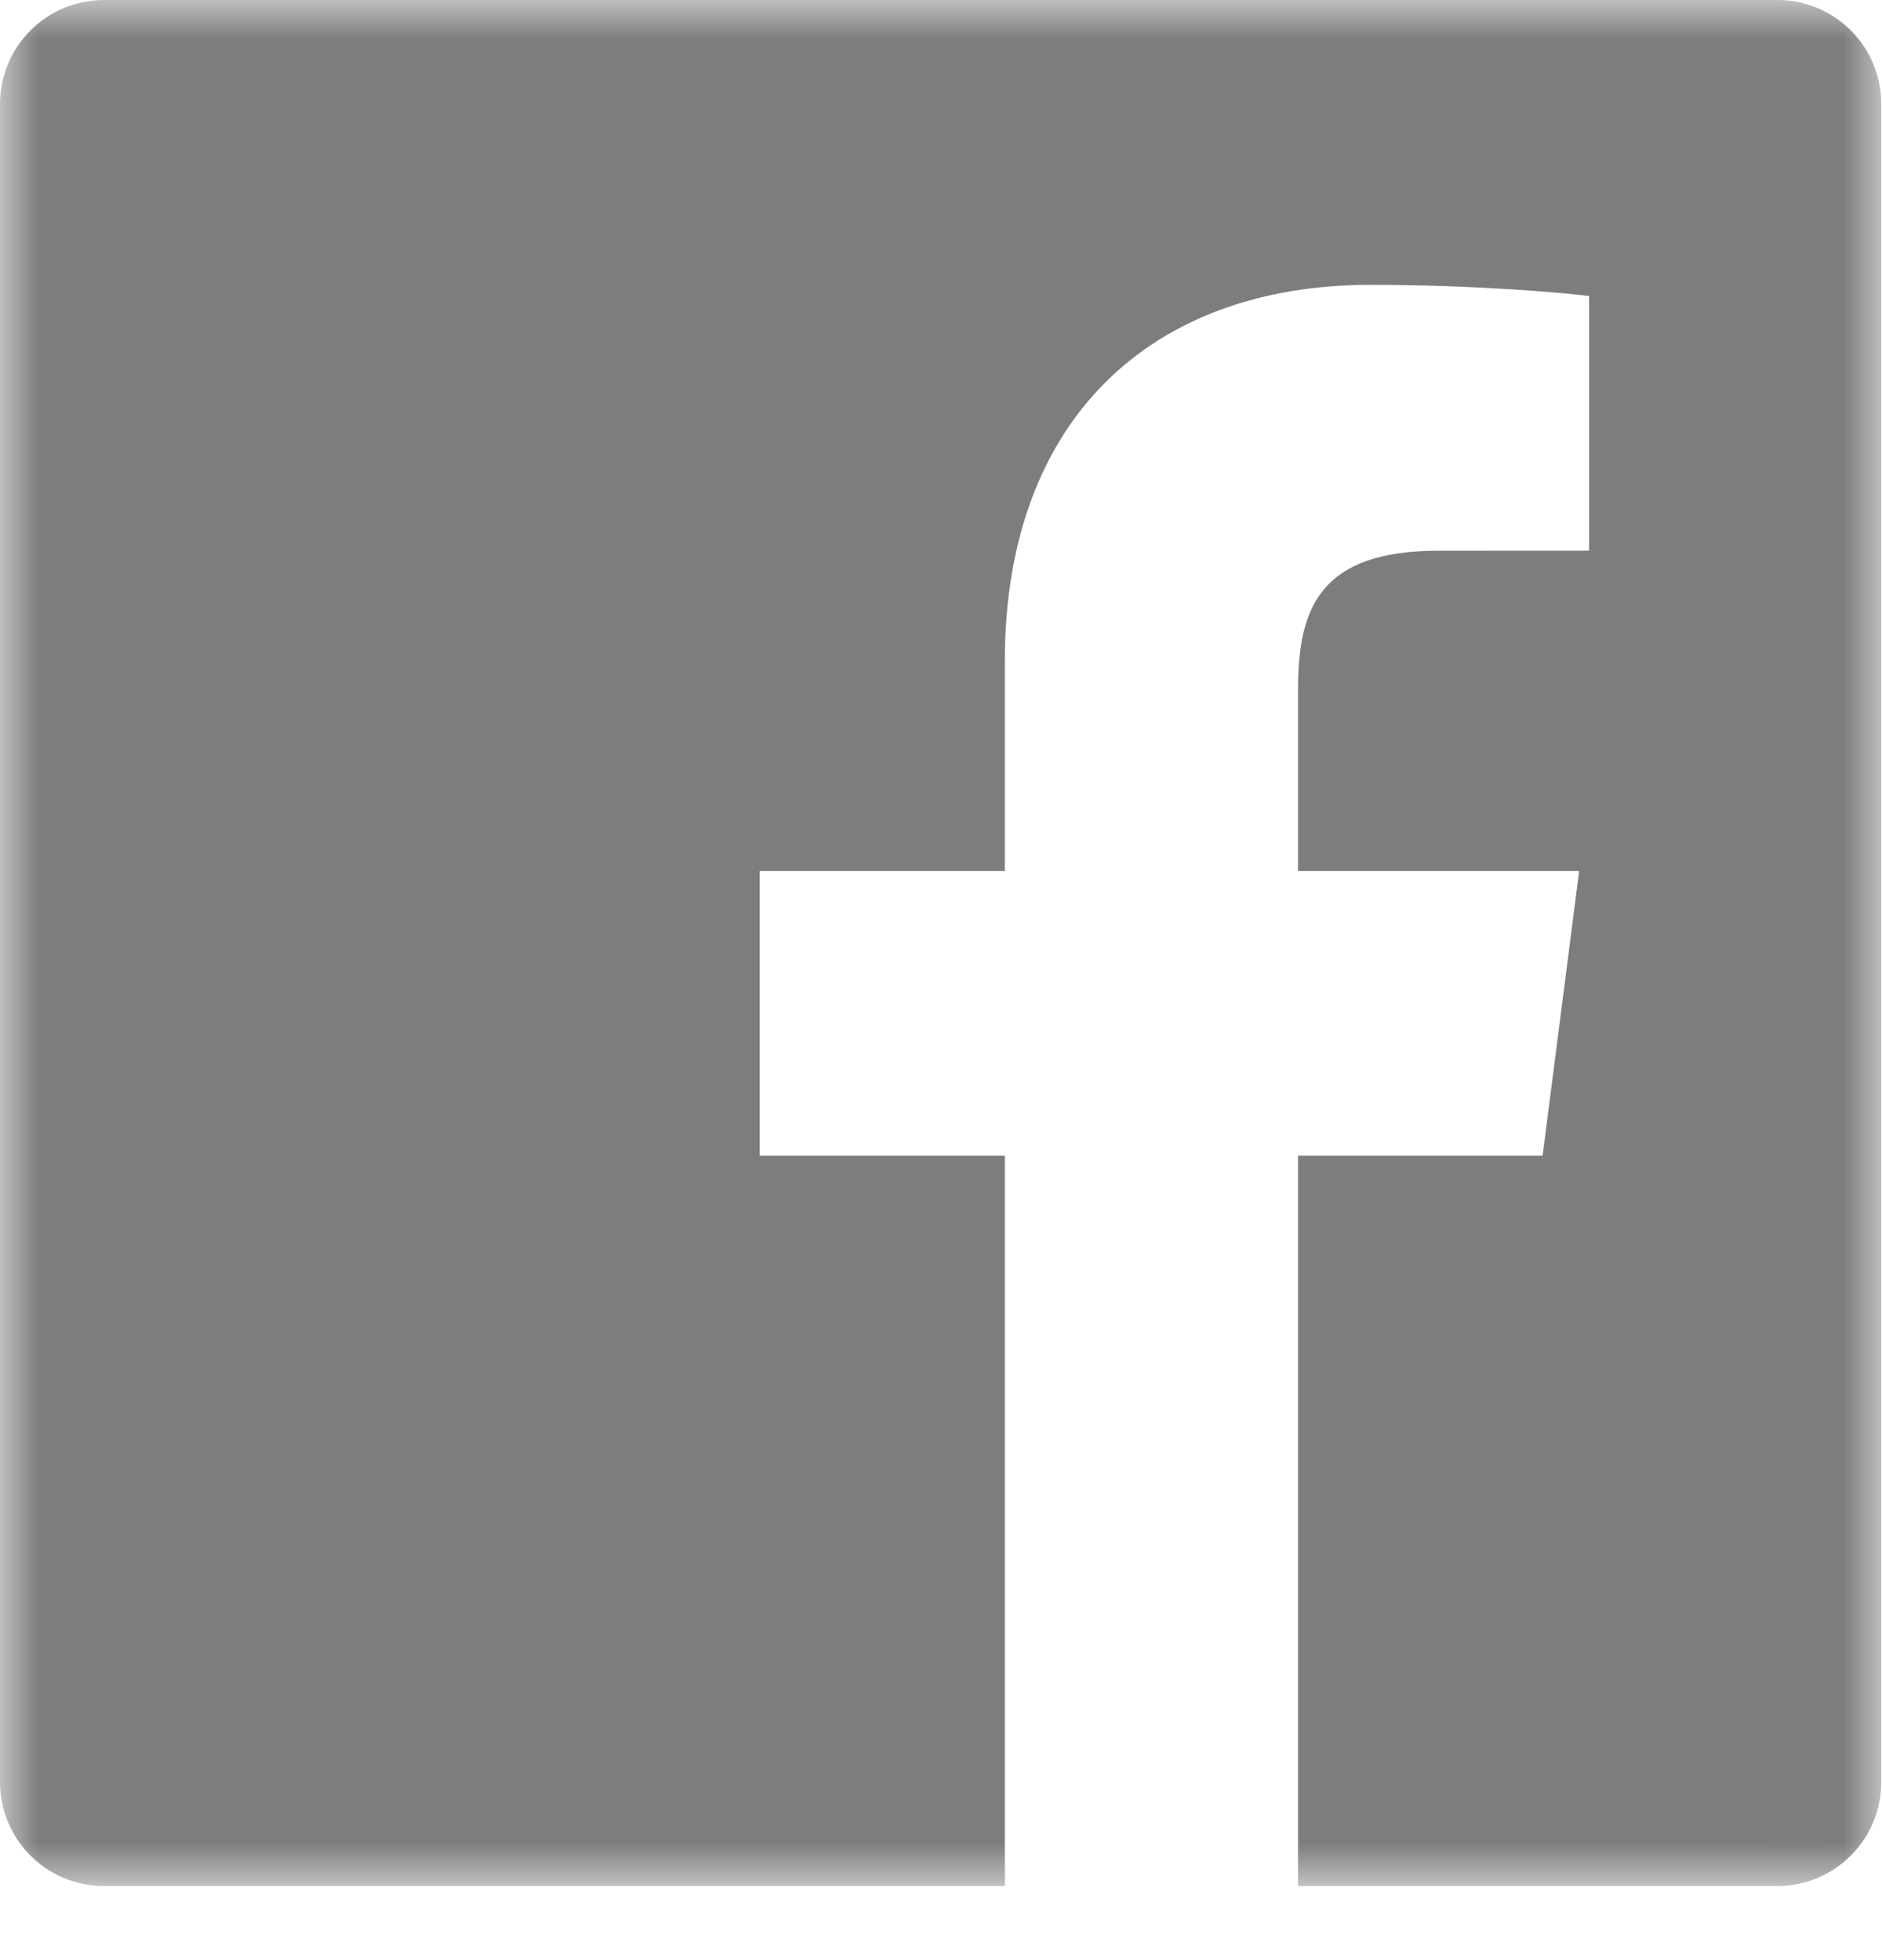<svg width="24" height="25" viewBox="0 0 24 25" fill="none" xmlns="http://www.w3.org/2000/svg">
<mask id="mask0_0_290" style="mask-type:luminance" maskUnits="userSpaceOnUse" x="0" y="0" width="24" height="25">
<path fill-rule="evenodd" clip-rule="evenodd" d="M0 24.055H23.991V0H0V24.055Z" fill="white"/>
</mask>
<g mask="url(#mask0_0_290)">
<path fill-rule="evenodd" clip-rule="evenodd" d="M22.666 0H1.324C0.593 0 0 0.594 0 1.328V22.727C0 23.46 0.593 24.055 1.324 24.055H12.814V14.739H9.688V11.109H12.814V8.432C12.814 5.325 14.707 3.633 17.471 3.633C18.795 3.633 19.933 3.732 20.265 3.776V7.023L18.347 7.024C16.844 7.024 16.553 7.74 16.553 8.791V11.109H20.138L19.672 14.739H16.553V24.055H22.666C23.398 24.055 23.991 23.46 23.991 22.727V1.328C23.991 0.594 23.398 0 22.666 0Z" fill="#7D7D7D"/>
</g>
</svg>
